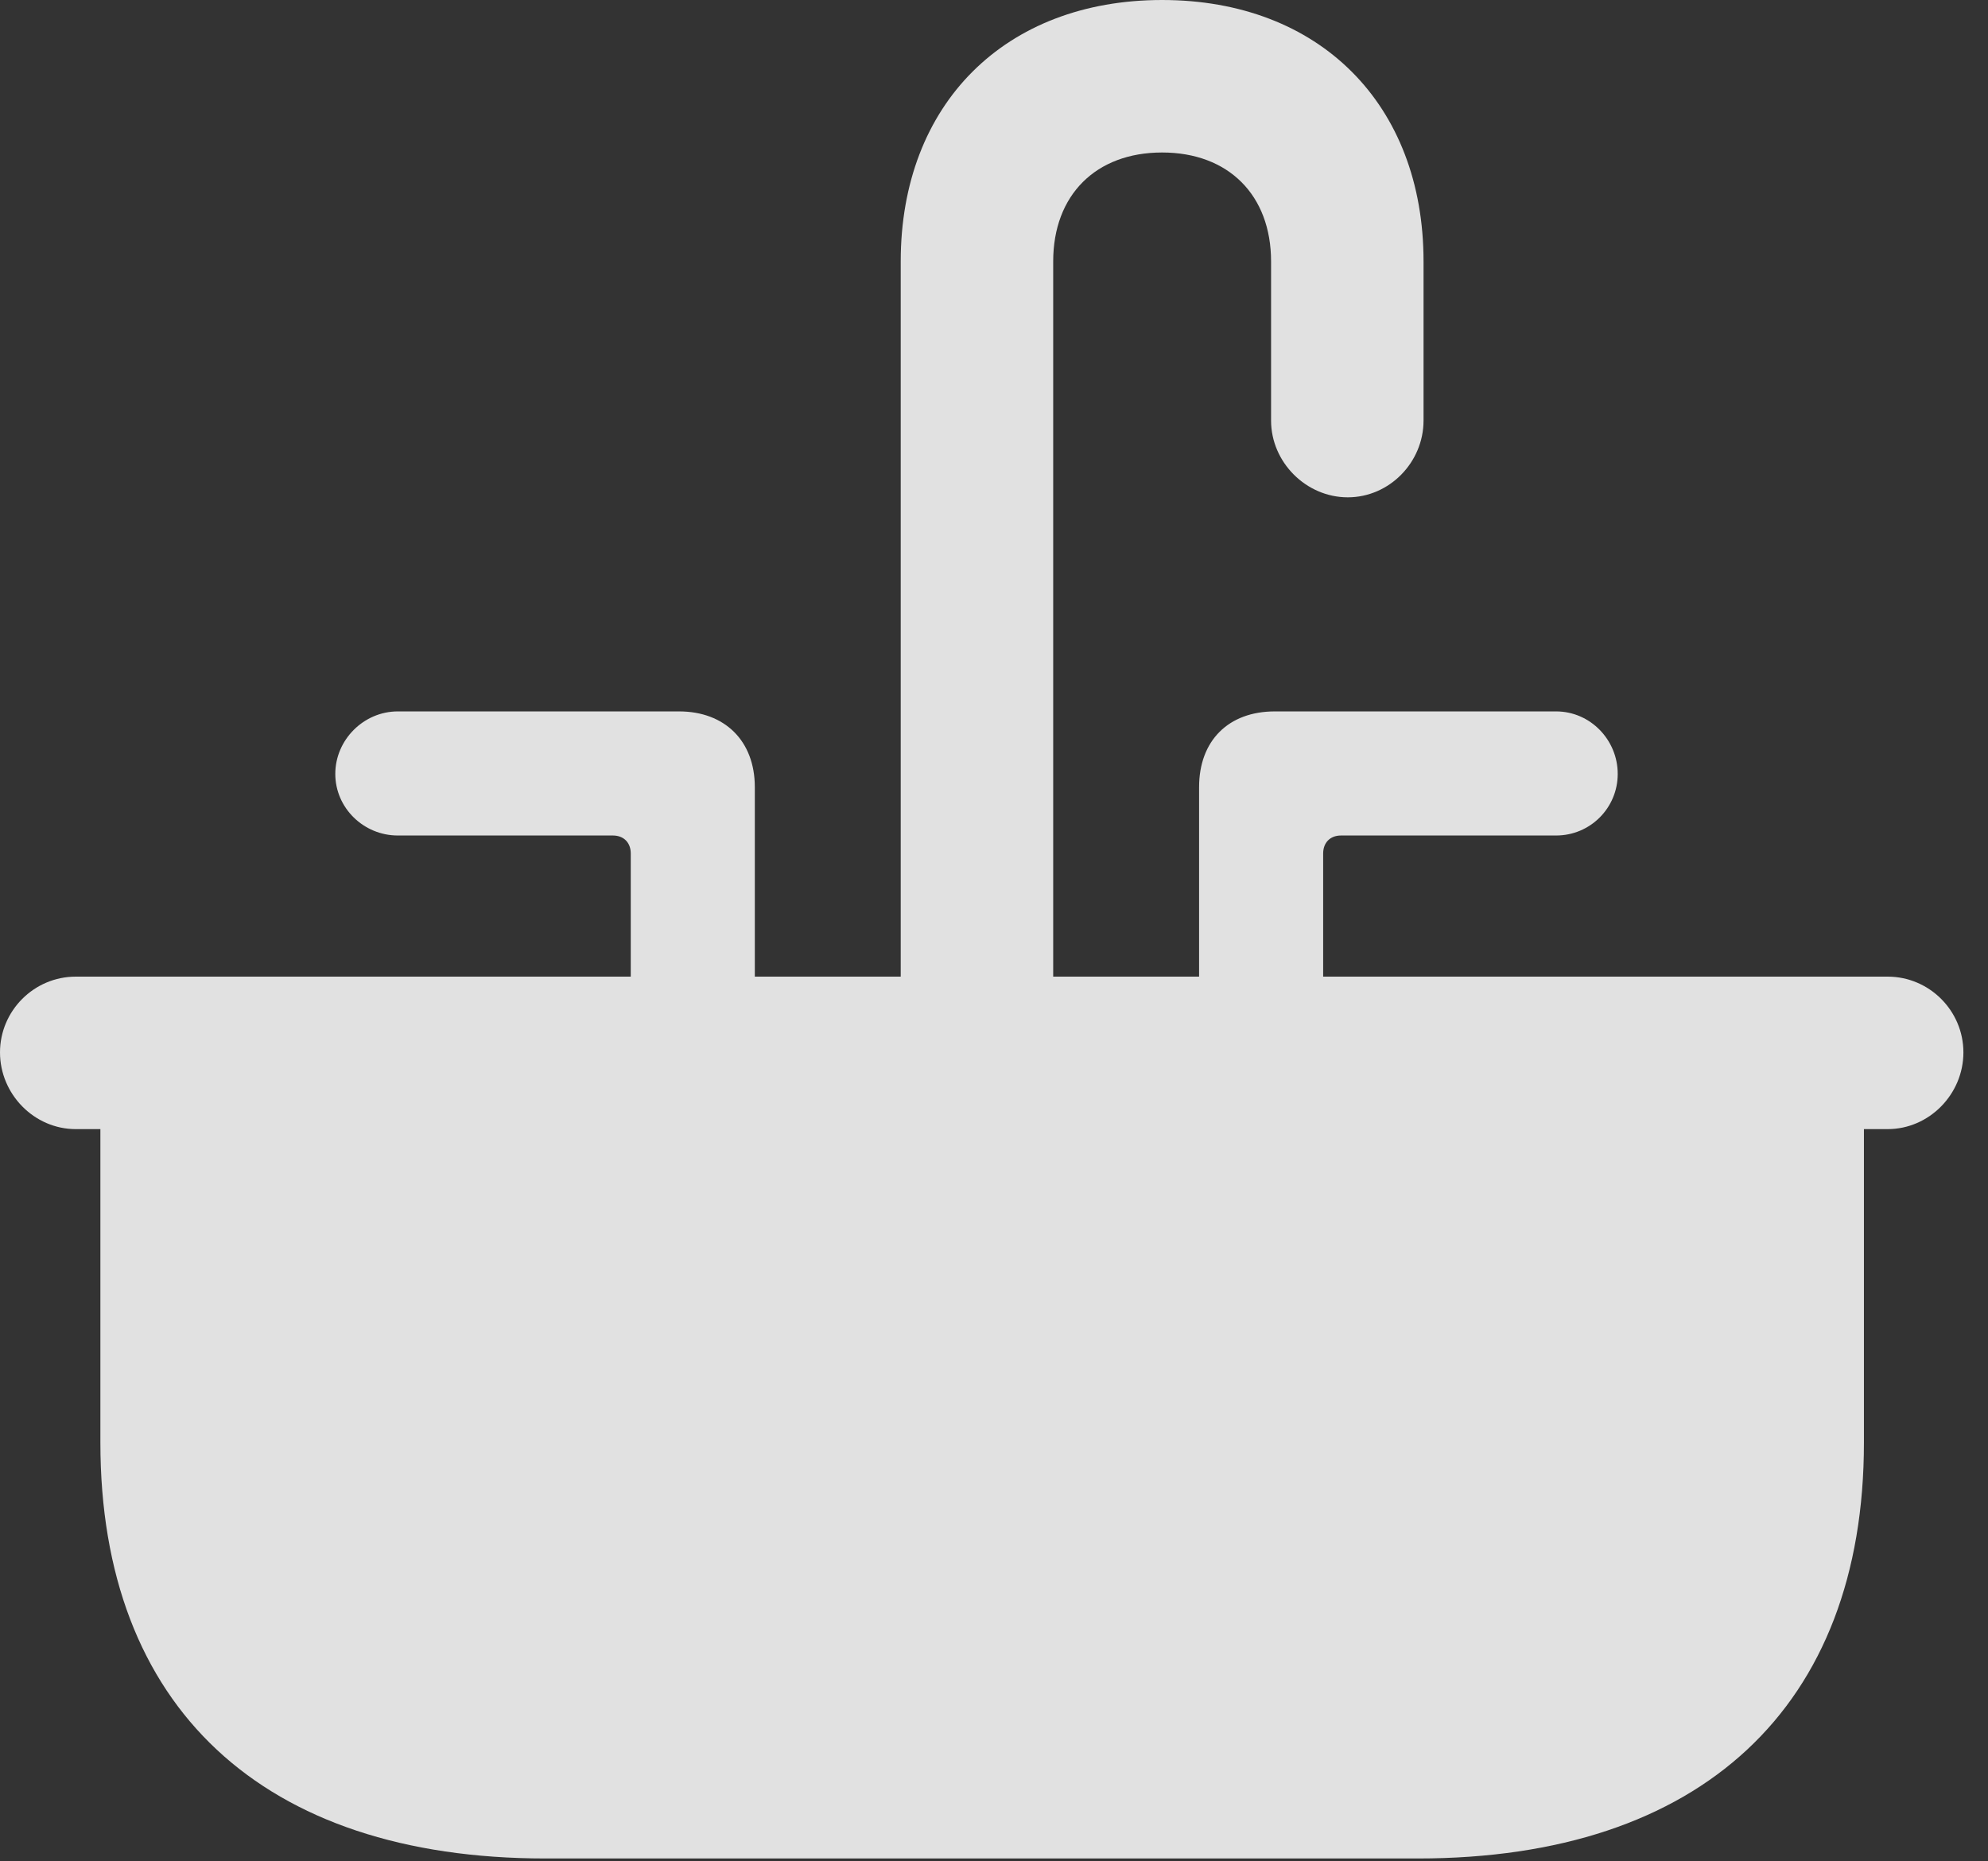 <?xml version="1.0" encoding="UTF-8"?>
<!--Generator: Apple Native CoreSVG 326-->
<!DOCTYPE svg
PUBLIC "-//W3C//DTD SVG 1.1//EN"
       "http://www.w3.org/Graphics/SVG/1.1/DTD/svg11.dtd">
<svg version="1.1" xmlns="http://www.w3.org/2000/svg" xmlns:xlink="http://www.w3.org/1999/xlink" viewBox="0 0 28.697 26.865">
 <rect x="0" y="0" width="28.697" height="26.865" fill="#333333" stroke="none"/>
 <g>
  <rect height="26.865" opacity="0" width="28.697" x="0" y="0"/>
  <path d="M13.002 14.943L15.203 14.943L15.203 3.773C15.203 2.816 15.818 2.201 16.775 2.201C17.732 2.201 18.348 2.816 18.348 3.773L18.348 6.07C18.348 6.672 18.854 7.178 19.455 7.178C20.057 7.178 20.549 6.672 20.549 6.07L20.549 3.773C20.549 1.504 19.045 0 16.775 0C14.506 0 13.002 1.504 13.002 3.773ZM9.105 14.943L10.896 14.943L10.896 11.361C10.896 10.691 10.459 10.268 9.803 10.268L5.742 10.268C5.25 10.268 4.84 10.678 4.84 11.17C4.84 11.662 5.25 12.059 5.742 12.059L8.846 12.059C9.01 12.059 9.105 12.168 9.105 12.318ZM17.309 14.943L19.1 14.943L19.1 12.318C19.1 12.168 19.195 12.059 19.359 12.059L22.463 12.059C22.955 12.059 23.352 11.662 23.352 11.17C23.352 10.678 22.955 10.268 22.463 10.268L18.402 10.268C17.732 10.268 17.309 10.691 17.309 11.361ZM1.094 16.297L1.449 16.297L1.449 20.822C1.449 24.637 3.787 26.824 7.875 26.824L20.467 26.824C24.555 26.824 26.906 24.637 26.906 20.822L26.906 16.297L27.248 16.297C27.85 16.297 28.342 15.791 28.342 15.19C28.342 14.588 27.85 14.096 27.248 14.096L1.094 14.096C0.492 14.096 0 14.588 0 15.19C0 15.791 0.492 16.297 1.094 16.297Z" fill="white" fill-opacity="0.85"/>
 </g>
</svg>
